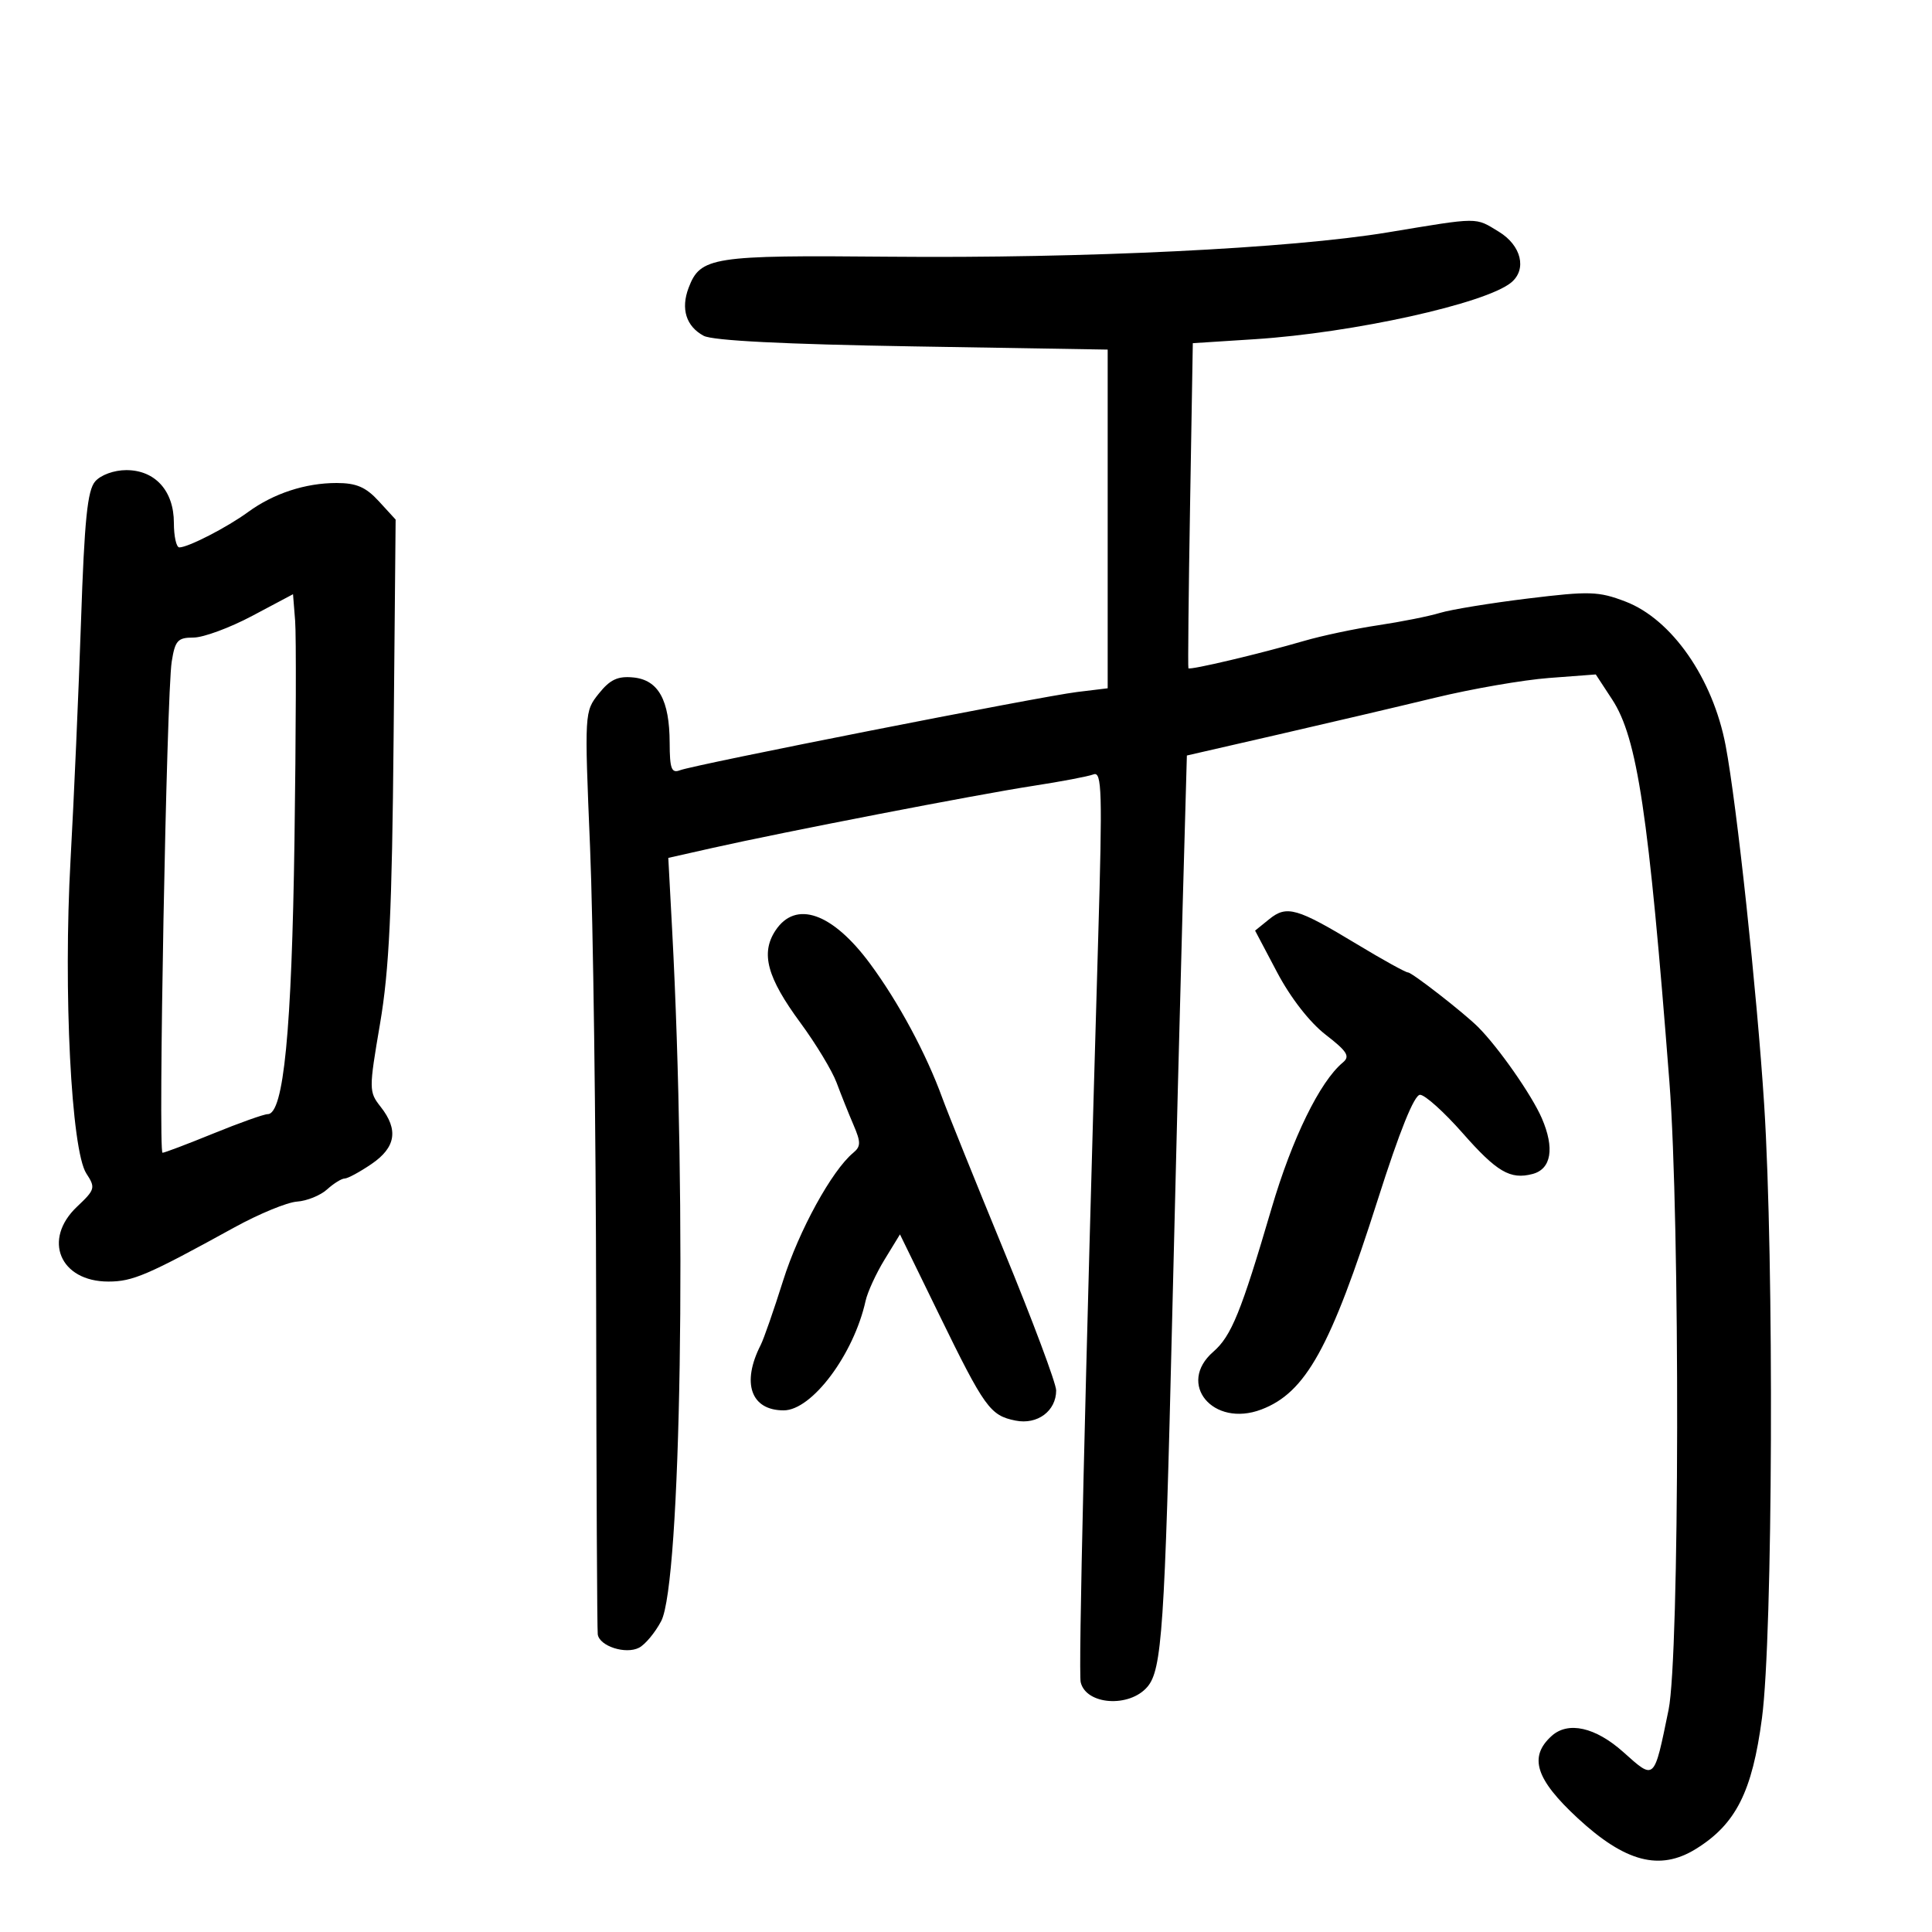 <svg xmlns="http://www.w3.org/2000/svg" width="300" height="300" viewBox="0 0 300 300" version="1.1">
	<path d="M 215.500 36.082 C 200.379 38.587, 168.473 40.142, 138 39.861 C 110.536 39.608, 108.755 39.885, 106.927 44.693 C 105.686 47.957, 106.544 50.685, 109.270 52.144 C 110.669 52.893, 121.825 53.458, 141.702 53.786 L 172 54.285 172 80.581 L 172 106.877 167.250 107.454 C 161.583 108.143, 107.891 118.721, 105.597 119.601 C 104.270 120.110, 103.998 119.392, 103.985 115.357 C 103.965 108.696, 102.233 105.576, 98.343 105.195 C 95.926 104.959, 94.731 105.516, 92.988 107.695 C 90.755 110.486, 90.748 110.607, 91.622 131.500 C 92.105 143.050, 92.531 175, 92.569 202.500 C 92.607 230, 92.719 253.077, 92.819 253.782 C 93.078 255.618, 97.170 256.937, 99.240 255.852 C 100.196 255.351, 101.740 253.492, 102.670 251.720 C 105.750 245.855, 106.673 187.512, 104.368 144.356 L 103.773 133.212 110.637 131.668 C 121.588 129.204, 151.776 123.359, 160.407 122.032 C 164.756 121.364, 168.983 120.560, 169.800 120.246 C 171.104 119.746, 171.193 122.864, 170.529 145.588 C 168.457 216.508, 167.442 259.668, 167.809 261.217 C 168.645 264.744, 175.362 265.209, 178.165 261.934 C 180.426 259.291, 180.864 252.807, 182.007 205 C 182.539 182.725, 183.272 153.883, 183.636 140.908 L 184.297 117.315 198.399 114.079 C 206.154 112.299, 217.167 109.714, 222.871 108.335 C 228.575 106.956, 236.516 105.580, 240.517 105.277 L 247.791 104.727 250.336 108.614 C 254.244 114.582, 256.004 126.340, 259.225 168 C 260.894 189.597, 260.804 257.178, 259.095 265.500 C 256.811 276.617, 256.988 276.453, 252.059 272.053 C 247.735 268.192, 243.495 267.242, 240.933 269.561 C 237.343 272.810, 238.441 276.267, 244.989 282.329 C 252.365 289.158, 257.739 290.560, 263.319 287.112 C 269.544 283.265, 272.083 278.241, 273.599 266.773 C 275.289 253.986, 275.496 195.827, 273.938 171.500 C 272.827 154.151, 269.688 124.901, 267.958 115.780 C 265.976 105.329, 259.593 96.156, 252.389 93.404 C 248.216 91.811, 246.817 91.768, 237.243 92.938 C 231.442 93.647, 225.301 94.652, 223.598 95.171 C 221.894 95.691, 217.575 96.553, 214 97.088 C 210.425 97.622, 205.250 98.716, 202.500 99.519 C 195.702 101.503, 184.740 104.096, 184.536 103.768 C 184.445 103.620, 184.561 92.202, 184.795 78.394 L 185.219 53.289 194.860 52.670 C 210.121 51.691, 230.725 47.133, 234.664 43.864 C 237.131 41.817, 236.230 38.111, 232.750 35.989 C 229.010 33.709, 229.862 33.704, 215.500 36.082 M 14.782 74.750 C 13.575 76.132, 13.112 80.705, 12.579 96.500 C 12.207 107.500, 11.477 124.150, 10.955 133.500 C 9.815 153.951, 11.059 178.634, 13.410 182.223 C 14.855 184.428, 14.773 184.721, 11.971 187.365 C 6.567 192.466, 9.296 199, 16.831 199 C 20.616 199, 22.897 198.020, 36.413 190.582 C 40.214 188.490, 44.582 186.691, 46.117 186.585 C 47.653 186.479, 49.753 185.629, 50.784 184.696 C 51.814 183.763, 53.044 183, 53.517 183 C 53.990 183, 55.864 181.988, 57.681 180.750 C 61.467 178.173, 61.909 175.426, 59.111 171.868 C 57.270 169.528, 57.268 169.197, 59.015 158.943 C 60.437 150.592, 60.872 141.426, 61.120 114.549 L 61.433 80.679 58.832 77.839 C 56.812 75.635, 55.344 75, 52.264 75 C 47.405 75, 42.475 76.620, 38.500 79.524 C 35.255 81.895, 29.213 85, 27.846 85 C 27.381 85, 27 83.285, 27 81.189 C 27 76.226, 24.091 73, 19.616 73 C 17.716 73, 15.660 73.744, 14.782 74.750 M 39.165 95.634 C 35.681 97.485, 31.576 99, 30.043 99 C 27.594 99, 27.184 99.455, 26.662 102.750 C 25.863 107.794, 24.533 179, 25.237 179 C 25.543 179, 29.102 177.652, 33.146 176.003 C 37.191 174.355, 40.983 173.005, 41.573 173.003 C 44.045 172.996, 45.304 160.110, 45.727 130.500 C 45.962 114, 46.008 98.648, 45.828 96.384 L 45.500 92.269 39.165 95.634 M 197.085 142.730 L 194.891 144.506 198.321 151.003 C 200.393 154.929, 203.367 158.751, 205.836 160.660 C 209.210 163.271, 209.676 164.024, 208.515 164.987 C 204.950 167.946, 200.635 176.777, 197.442 187.647 C 192.712 203.753, 191.205 207.461, 188.400 209.900 C 182.679 214.874, 188.362 221.707, 195.857 218.868 C 202.752 216.256, 206.614 209.295, 213.952 186.248 C 217.339 175.610, 219.601 170, 220.503 170 C 221.262 170, 224.229 172.666, 227.097 175.924 C 232.431 181.984, 234.509 183.203, 237.967 182.298 C 240.889 181.534, 241.430 178.300, 239.413 173.640 C 237.860 170.050, 232.687 162.646, 229.521 159.479 C 227.317 157.275, 219.257 151, 218.630 151 C 218.265 151, 214.711 149.034, 210.733 146.630 C 201.377 140.977, 199.805 140.528, 197.085 142.730 M 120.400 144.512 C 118.091 148.036, 119.111 151.787, 124.292 158.824 C 126.691 162.083, 129.219 166.268, 129.910 168.125 C 130.600 169.981, 131.779 172.927, 132.529 174.672 C 133.690 177.372, 133.683 178.018, 132.482 179.015 C 129.168 181.765, 124.047 191.099, 121.607 198.836 C 120.161 203.421, 118.595 207.921, 118.127 208.836 C 115.105 214.748, 116.594 219, 121.687 219 C 126.073 219, 132.566 210.323, 134.408 202 C 134.713 200.625, 136.038 197.739, 137.355 195.587 L 139.748 191.674 145.805 204.087 C 152.899 218.623, 153.746 219.799, 157.694 220.589 C 161.088 221.268, 164 219.103, 164 215.900 C 164 214.824, 160.351 205.069, 155.890 194.222 C 151.430 183.375, 147.126 172.700, 146.325 170.500 C 143.818 163.608, 139.523 155.622, 135.111 149.651 C 129.251 141.718, 123.539 139.722, 120.400 144.512" stroke="none" fill="black" fill-rule="evenodd"/>
</svg>